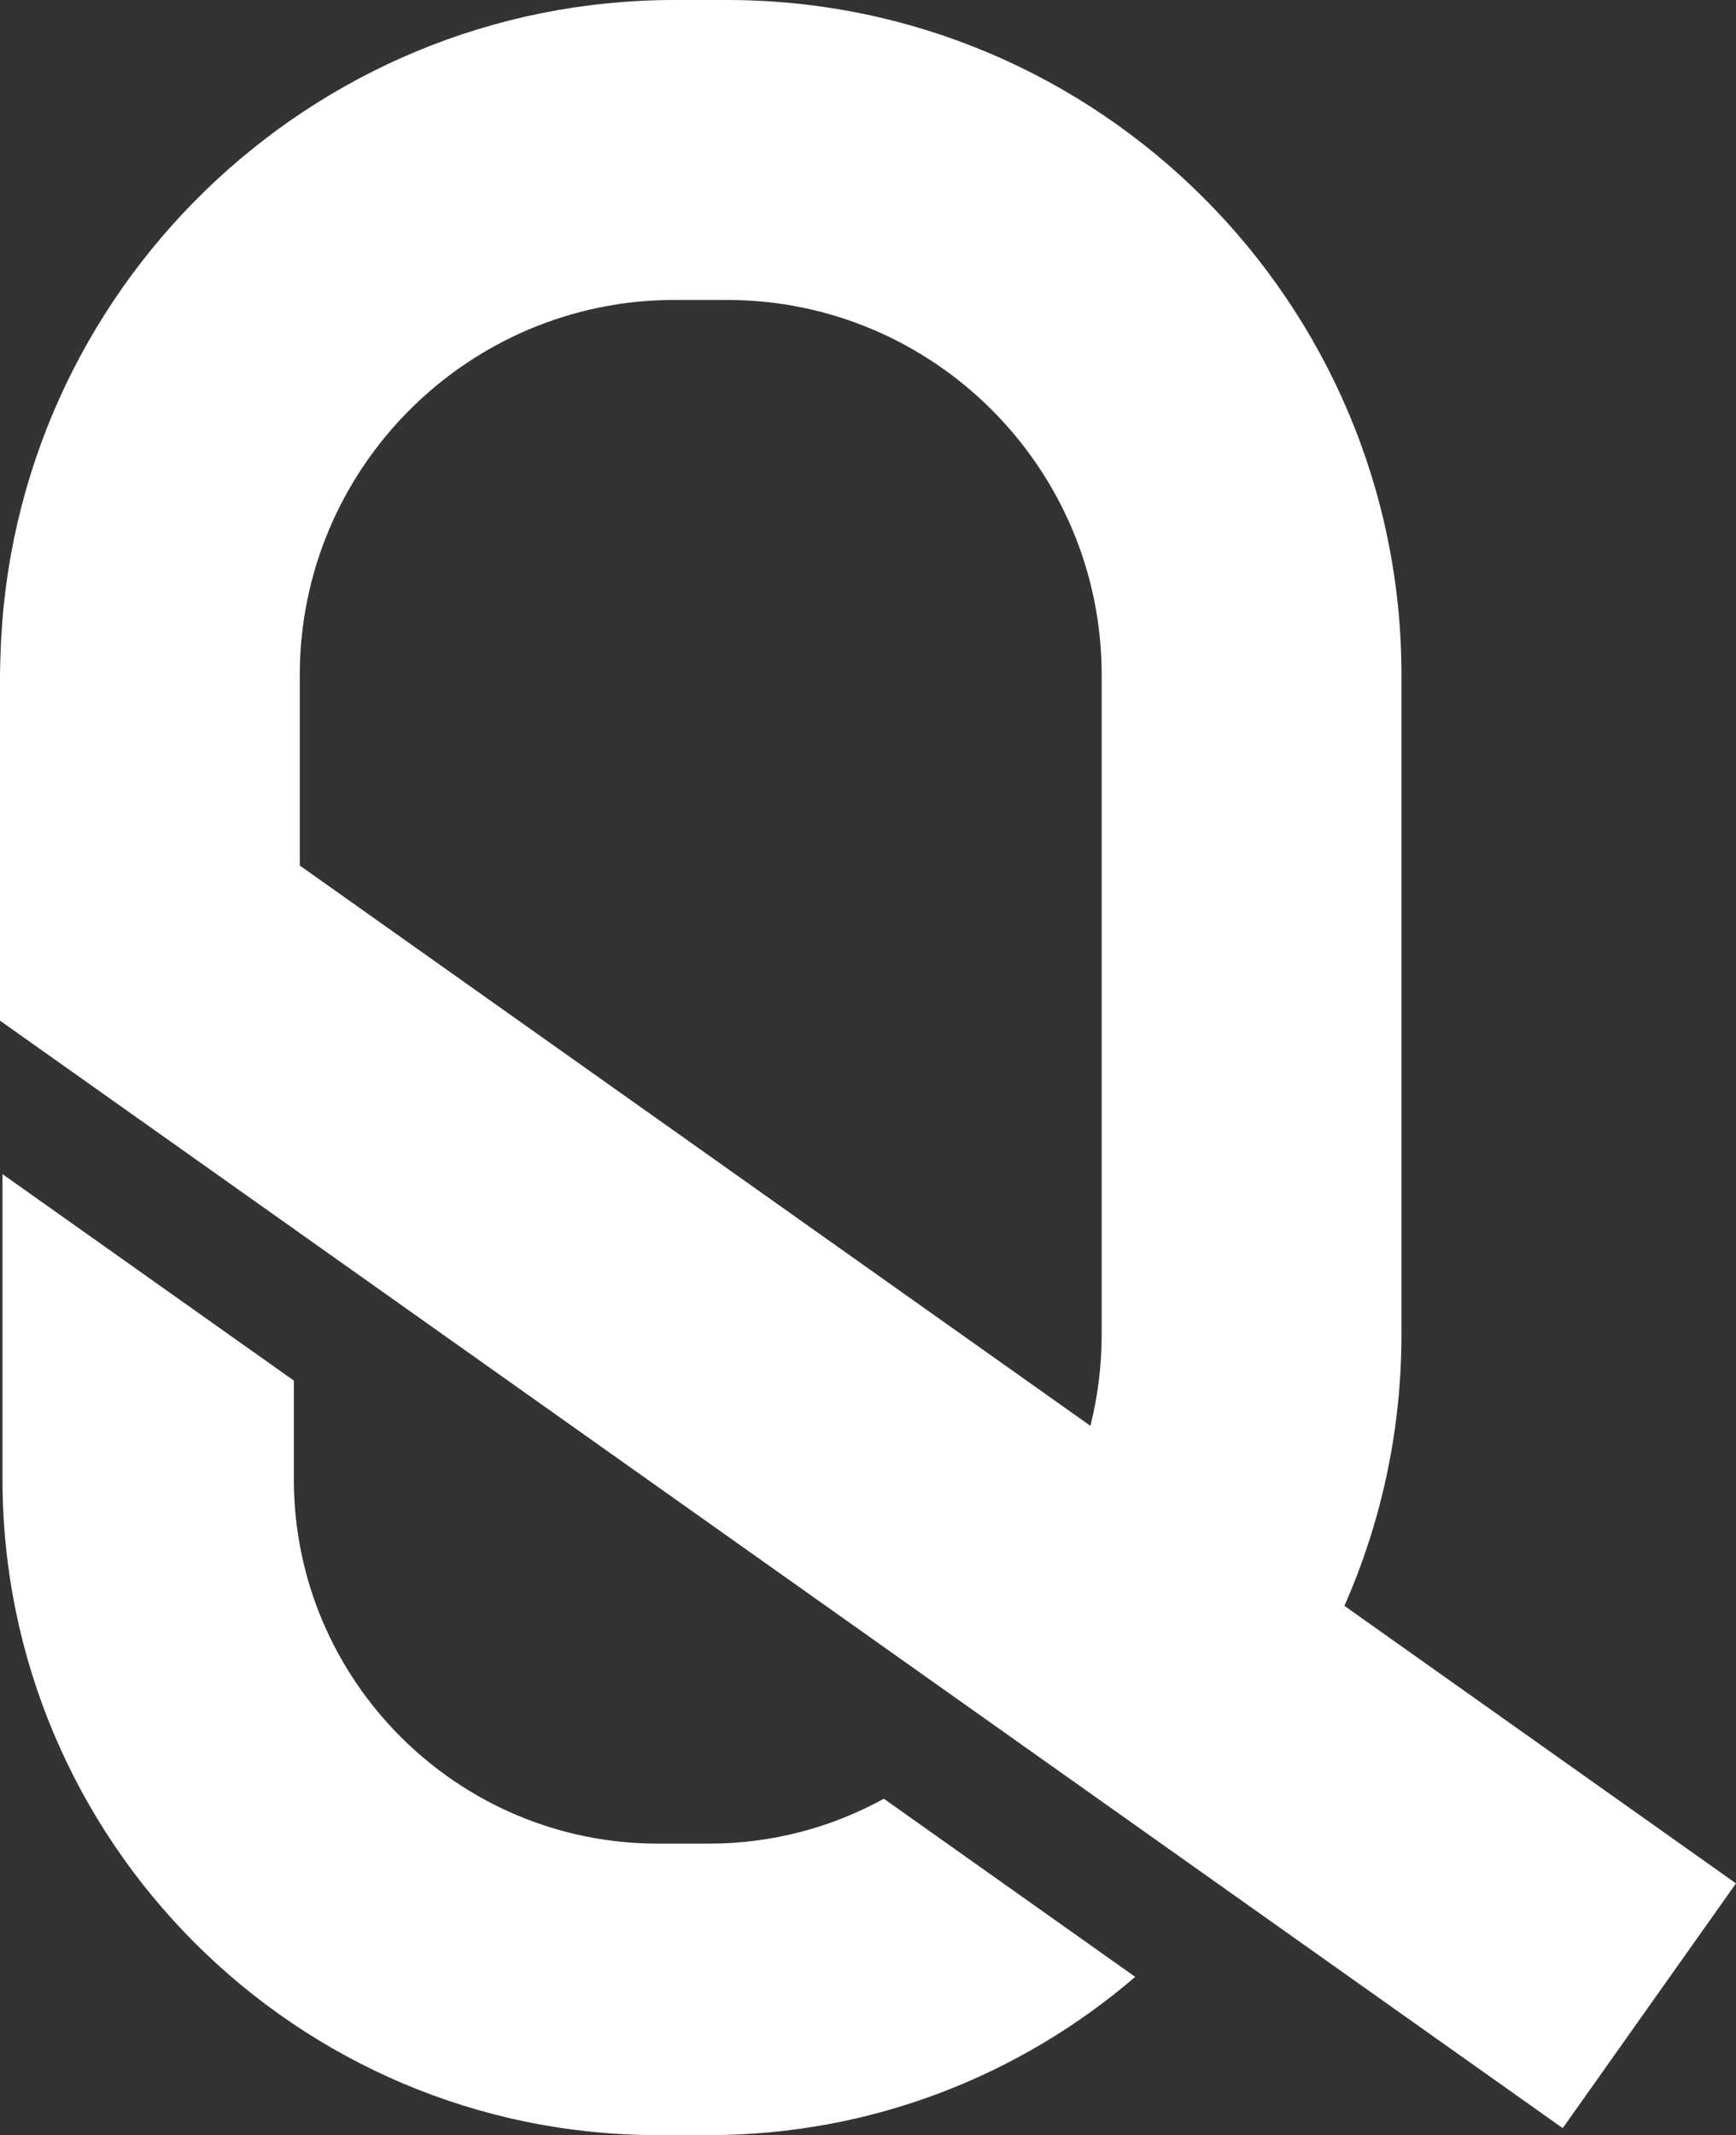 <svg version="1.1" id="图层_1" x="0px" y="0px" width="165.97px" height="204.021px" viewBox="0 0 165.97 204.021" enable-background="new 0 0 165.97 204.021" xml:space="preserve" xmlns="http://www.w3.org/2000/svg" xmlns:xlink="http://www.w3.org/1999/xlink" xmlns:xml="http://www.w3.org/XML/1998/namespace">
  <rect x="0" y="0" width="165.97" height="204.021" fill="#333333" stroke="none"/>
  <path fill="#FFFFFF" d="M84.501,171.879l24.031,17.021c-10.967,9.414-25.203,15.121-40.756,15.121h-4.869
	c-34.556,0-62.668-28.112-62.668-62.667v-29.16l27.854,19.729v9.432c0,19.197,15.617,34.814,34.814,34.814h4.869
	C73.835,176.169,79.534,174.61,84.501,171.879z M165.97,179.967l-16.566,23.388l-37.966-26.893l-24.729-17.516L28.661,117.83
	L0,97.528v-33.04c0-0.687,0.03-1.365,0.052-2.047C1.14,27.828,29.615,0,64.488,0h5.011c35.559,0,64.487,28.929,64.487,64.488v63.047
	c0,9.215-1.956,17.977-5.454,25.913L165.97,179.967z M104.249,136.247c0.699-2.79,1.076-5.708,1.076-8.712V64.488
	c0-19.755-16.072-35.827-35.826-35.827h-5.011c-19.755,0-35.827,16.072-35.827,35.827v18.219L104.249,136.247z" class="color c1"/>
</svg>